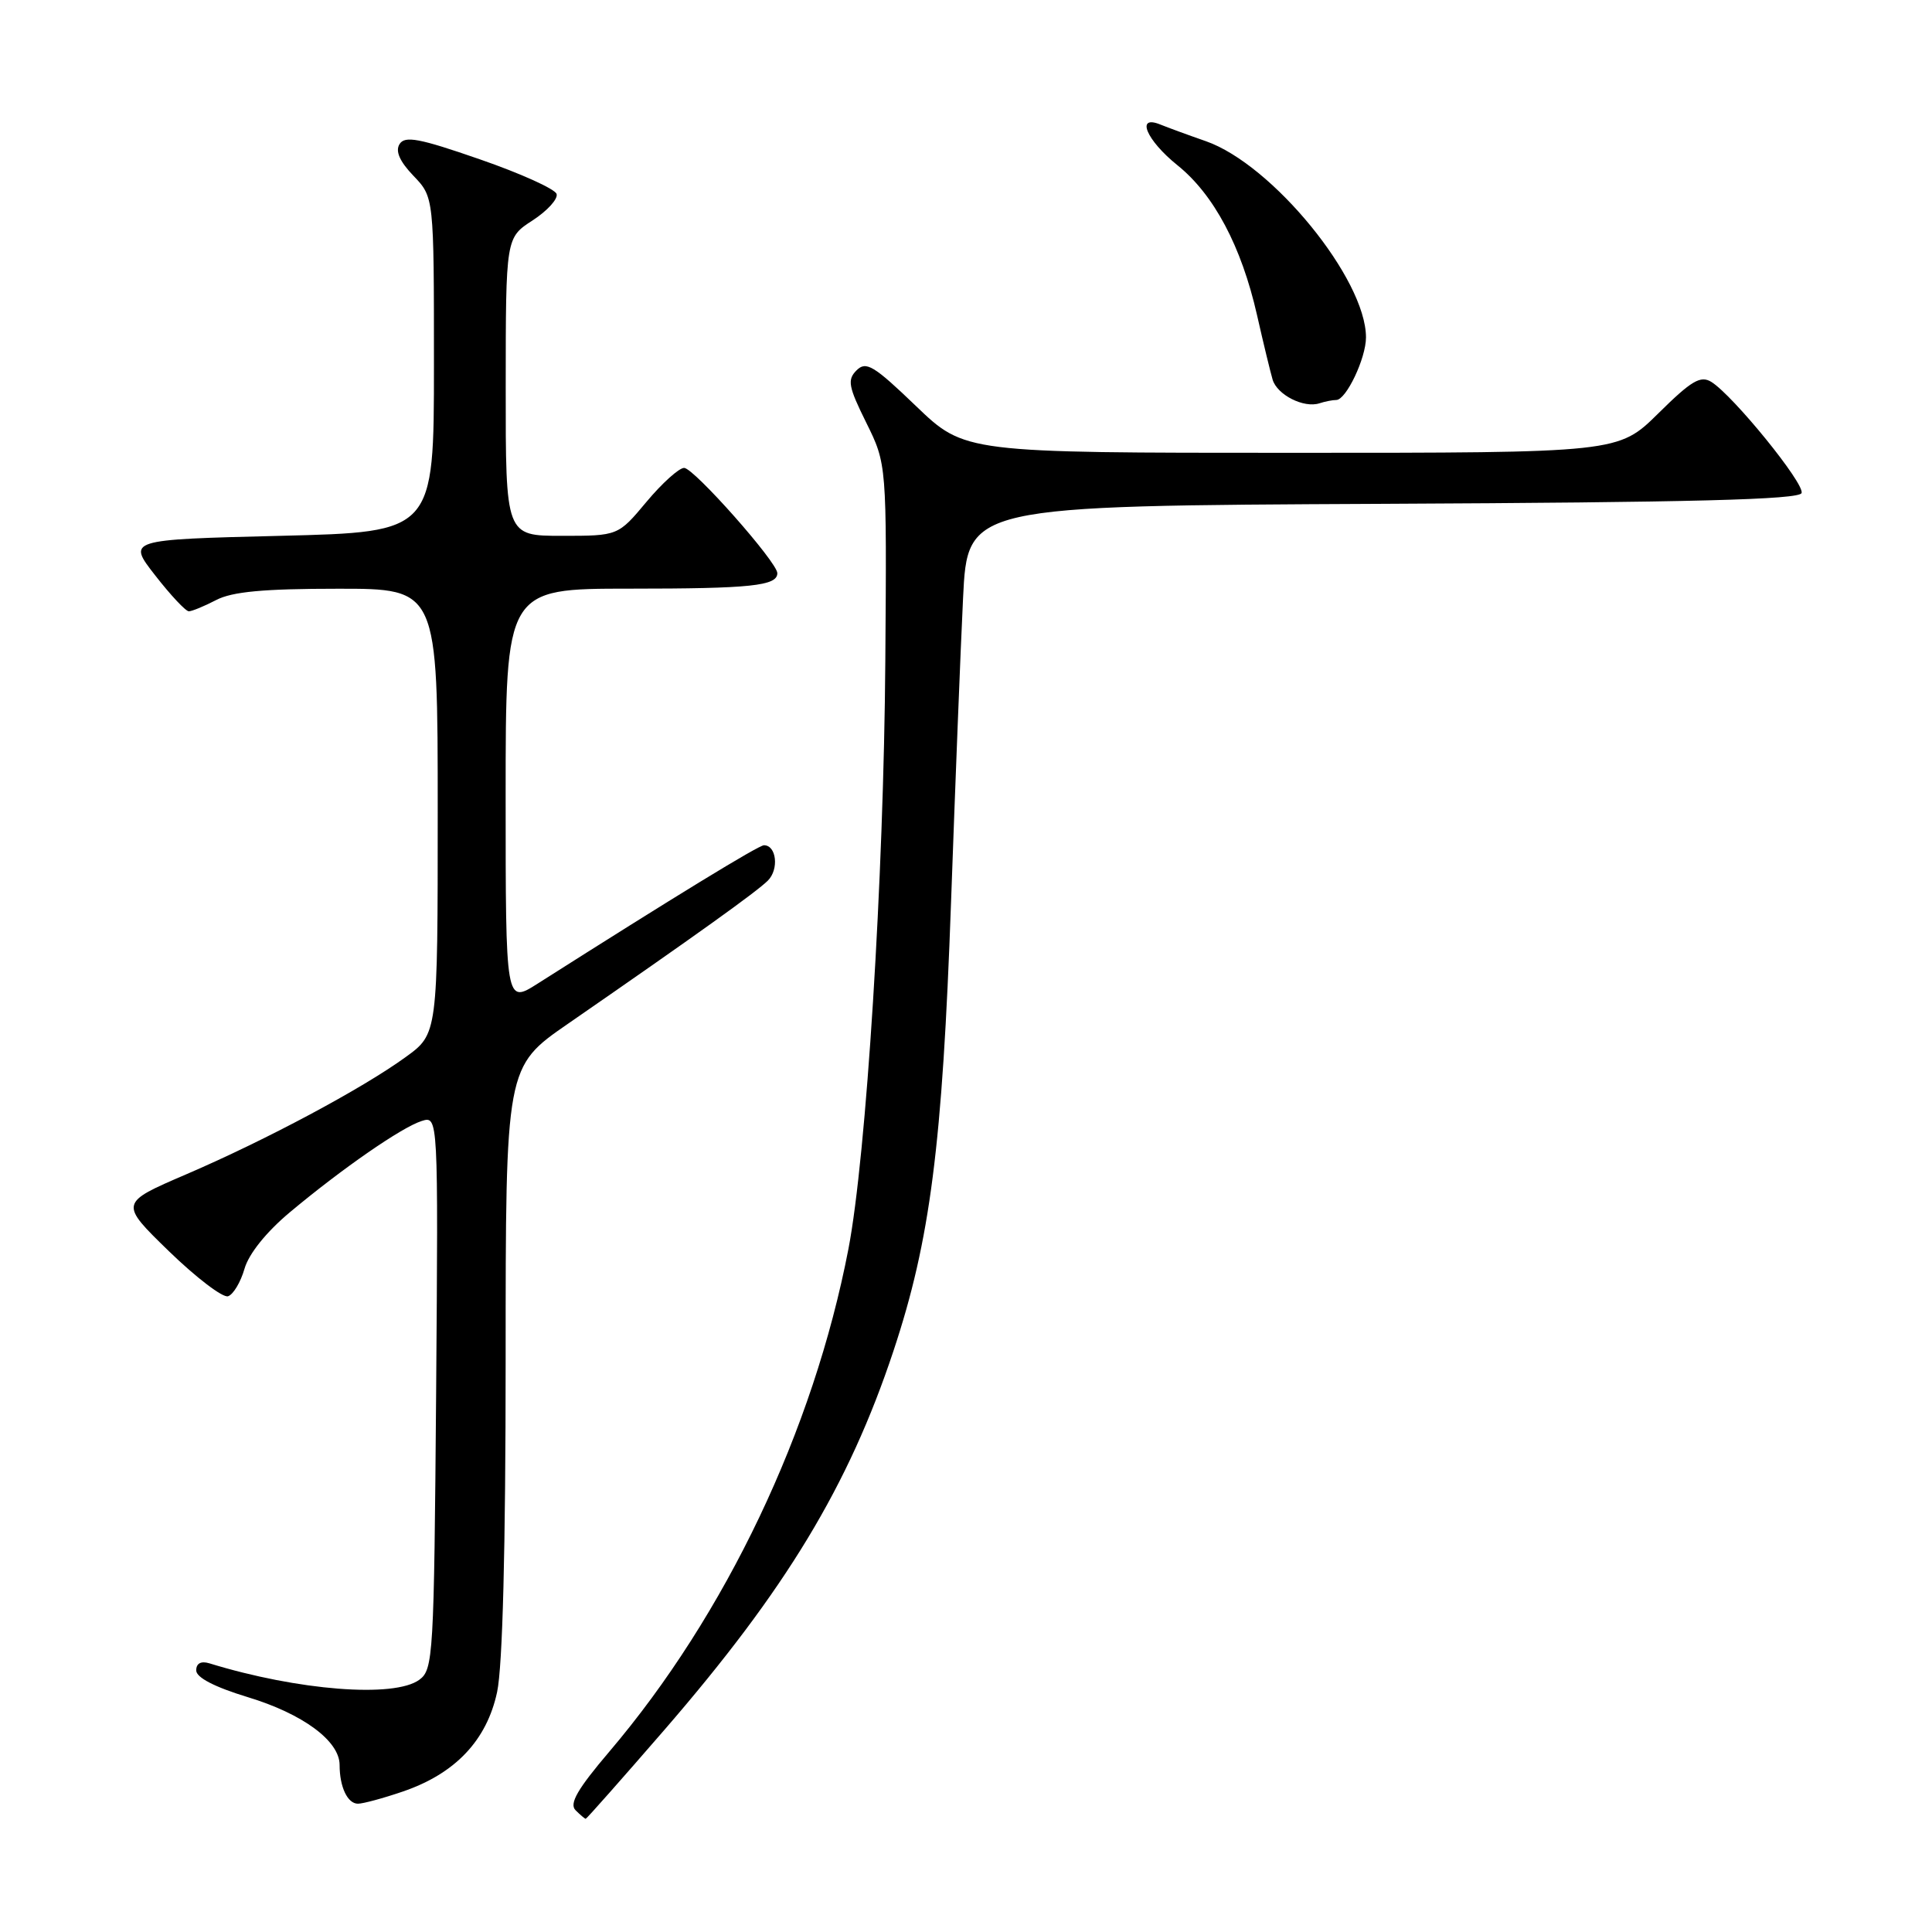 <?xml version="1.0" encoding="UTF-8" standalone="no"?>
<!DOCTYPE svg PUBLIC "-//W3C//DTD SVG 1.1//EN" "http://www.w3.org/Graphics/SVG/1.1/DTD/svg11.dtd" >
<svg xmlns="http://www.w3.org/2000/svg" xmlns:xlink="http://www.w3.org/1999/xlink" version="1.1" viewBox="0 0 256 256">
 <g >
 <path fill="currentColor"
d=" M 88.00 229.26 C 104.14 210.62 112.44 196.90 118.39 179.00 C 123.26 164.34 124.87 151.80 126.02 119.50 C 126.57 104.10 127.28 85.99 127.61 79.26 C 128.20 67.02 128.20 67.02 183.27 66.76 C 224.27 66.57 238.43 66.20 238.72 65.33 C 239.14 64.08 229.67 52.43 226.77 50.61 C 225.33 49.72 224.13 50.43 219.74 54.77 C 214.44 60.00 214.44 60.00 171.13 60.00 C 127.83 60.00 127.83 60.00 121.38 53.81 C 115.78 48.43 114.76 47.81 113.50 49.07 C 112.25 50.32 112.41 51.22 114.78 56.00 C 117.50 61.50 117.50 61.50 117.31 87.50 C 117.11 116.32 114.79 153.19 112.42 165.50 C 107.78 189.55 96.17 213.95 80.73 232.11 C 76.52 237.06 75.40 239.00 76.26 239.86 C 76.89 240.49 77.50 241.00 77.61 241.00 C 77.73 241.00 82.40 235.72 88.00 229.26 Z  M 53.37 237.39 C 60.32 235.02 64.50 230.61 65.87 224.20 C 66.60 220.77 67.00 205.22 67.00 180.13 C 67.00 141.36 67.00 141.36 75.25 135.66 C 92.22 123.93 100.27 118.16 101.75 116.68 C 103.24 115.19 102.89 112.00 101.23 112.00 C 100.52 112.00 89.35 118.83 71.25 130.33 C 67.00 133.03 67.00 133.03 67.00 105.51 C 67.00 78.00 67.00 78.00 83.42 78.00 C 99.50 78.00 103.00 77.63 103.00 75.95 C 103.00 74.50 91.93 62.00 90.65 62.00 C 89.98 62.00 87.73 64.02 85.66 66.50 C 81.90 71.00 81.90 71.00 74.45 71.00 C 67.00 71.00 67.00 71.00 67.01 51.25 C 67.02 31.50 67.02 31.50 70.58 29.20 C 72.53 27.93 73.96 26.36 73.75 25.70 C 73.54 25.04 68.96 22.97 63.58 21.11 C 55.55 18.32 53.64 17.96 52.94 19.10 C 52.36 20.03 52.96 21.39 54.79 23.30 C 57.50 26.13 57.50 26.13 57.50 48.31 C 57.50 70.50 57.50 70.50 37.18 71.00 C 16.86 71.50 16.86 71.50 20.57 76.25 C 22.60 78.86 24.61 81.00 25.02 81.00 C 25.43 81.00 27.06 80.33 28.64 79.51 C 30.75 78.40 34.95 78.01 44.75 78.01 C 58.00 78.00 58.00 78.00 58.00 107.49 C 58.00 136.99 58.00 136.99 53.75 140.07 C 47.96 144.27 35.33 151.02 24.66 155.61 C 15.82 159.41 15.82 159.41 22.39 165.80 C 26.01 169.31 29.53 171.99 30.22 171.76 C 30.91 171.53 31.89 169.89 32.40 168.11 C 32.97 166.13 35.29 163.24 38.41 160.63 C 45.36 154.82 53.22 149.38 55.87 148.54 C 58.07 147.84 58.07 147.84 57.79 184.50 C 57.51 219.46 57.41 221.23 55.56 222.58 C 52.24 225.01 39.48 224.01 27.75 220.40 C 26.63 220.06 26.00 220.40 26.00 221.34 C 26.00 222.28 28.43 223.54 32.83 224.88 C 40.15 227.10 45.00 230.69 45.00 233.87 C 45.00 236.78 46.05 239.00 47.43 239.00 C 48.10 239.00 50.77 238.28 53.37 237.39 Z  M 177.06 53.00 C 178.37 53.00 181.00 47.47 181.00 44.71 C 181.00 36.98 168.61 21.80 159.79 18.71 C 157.43 17.89 154.71 16.89 153.75 16.50 C 150.45 15.16 151.89 18.57 156.01 21.89 C 160.85 25.78 164.49 32.63 166.56 41.74 C 167.40 45.46 168.34 49.32 168.63 50.31 C 169.24 52.33 172.77 54.11 174.83 53.44 C 175.56 53.20 176.57 53.00 177.06 53.00 Z "/>
</g>
</svg>